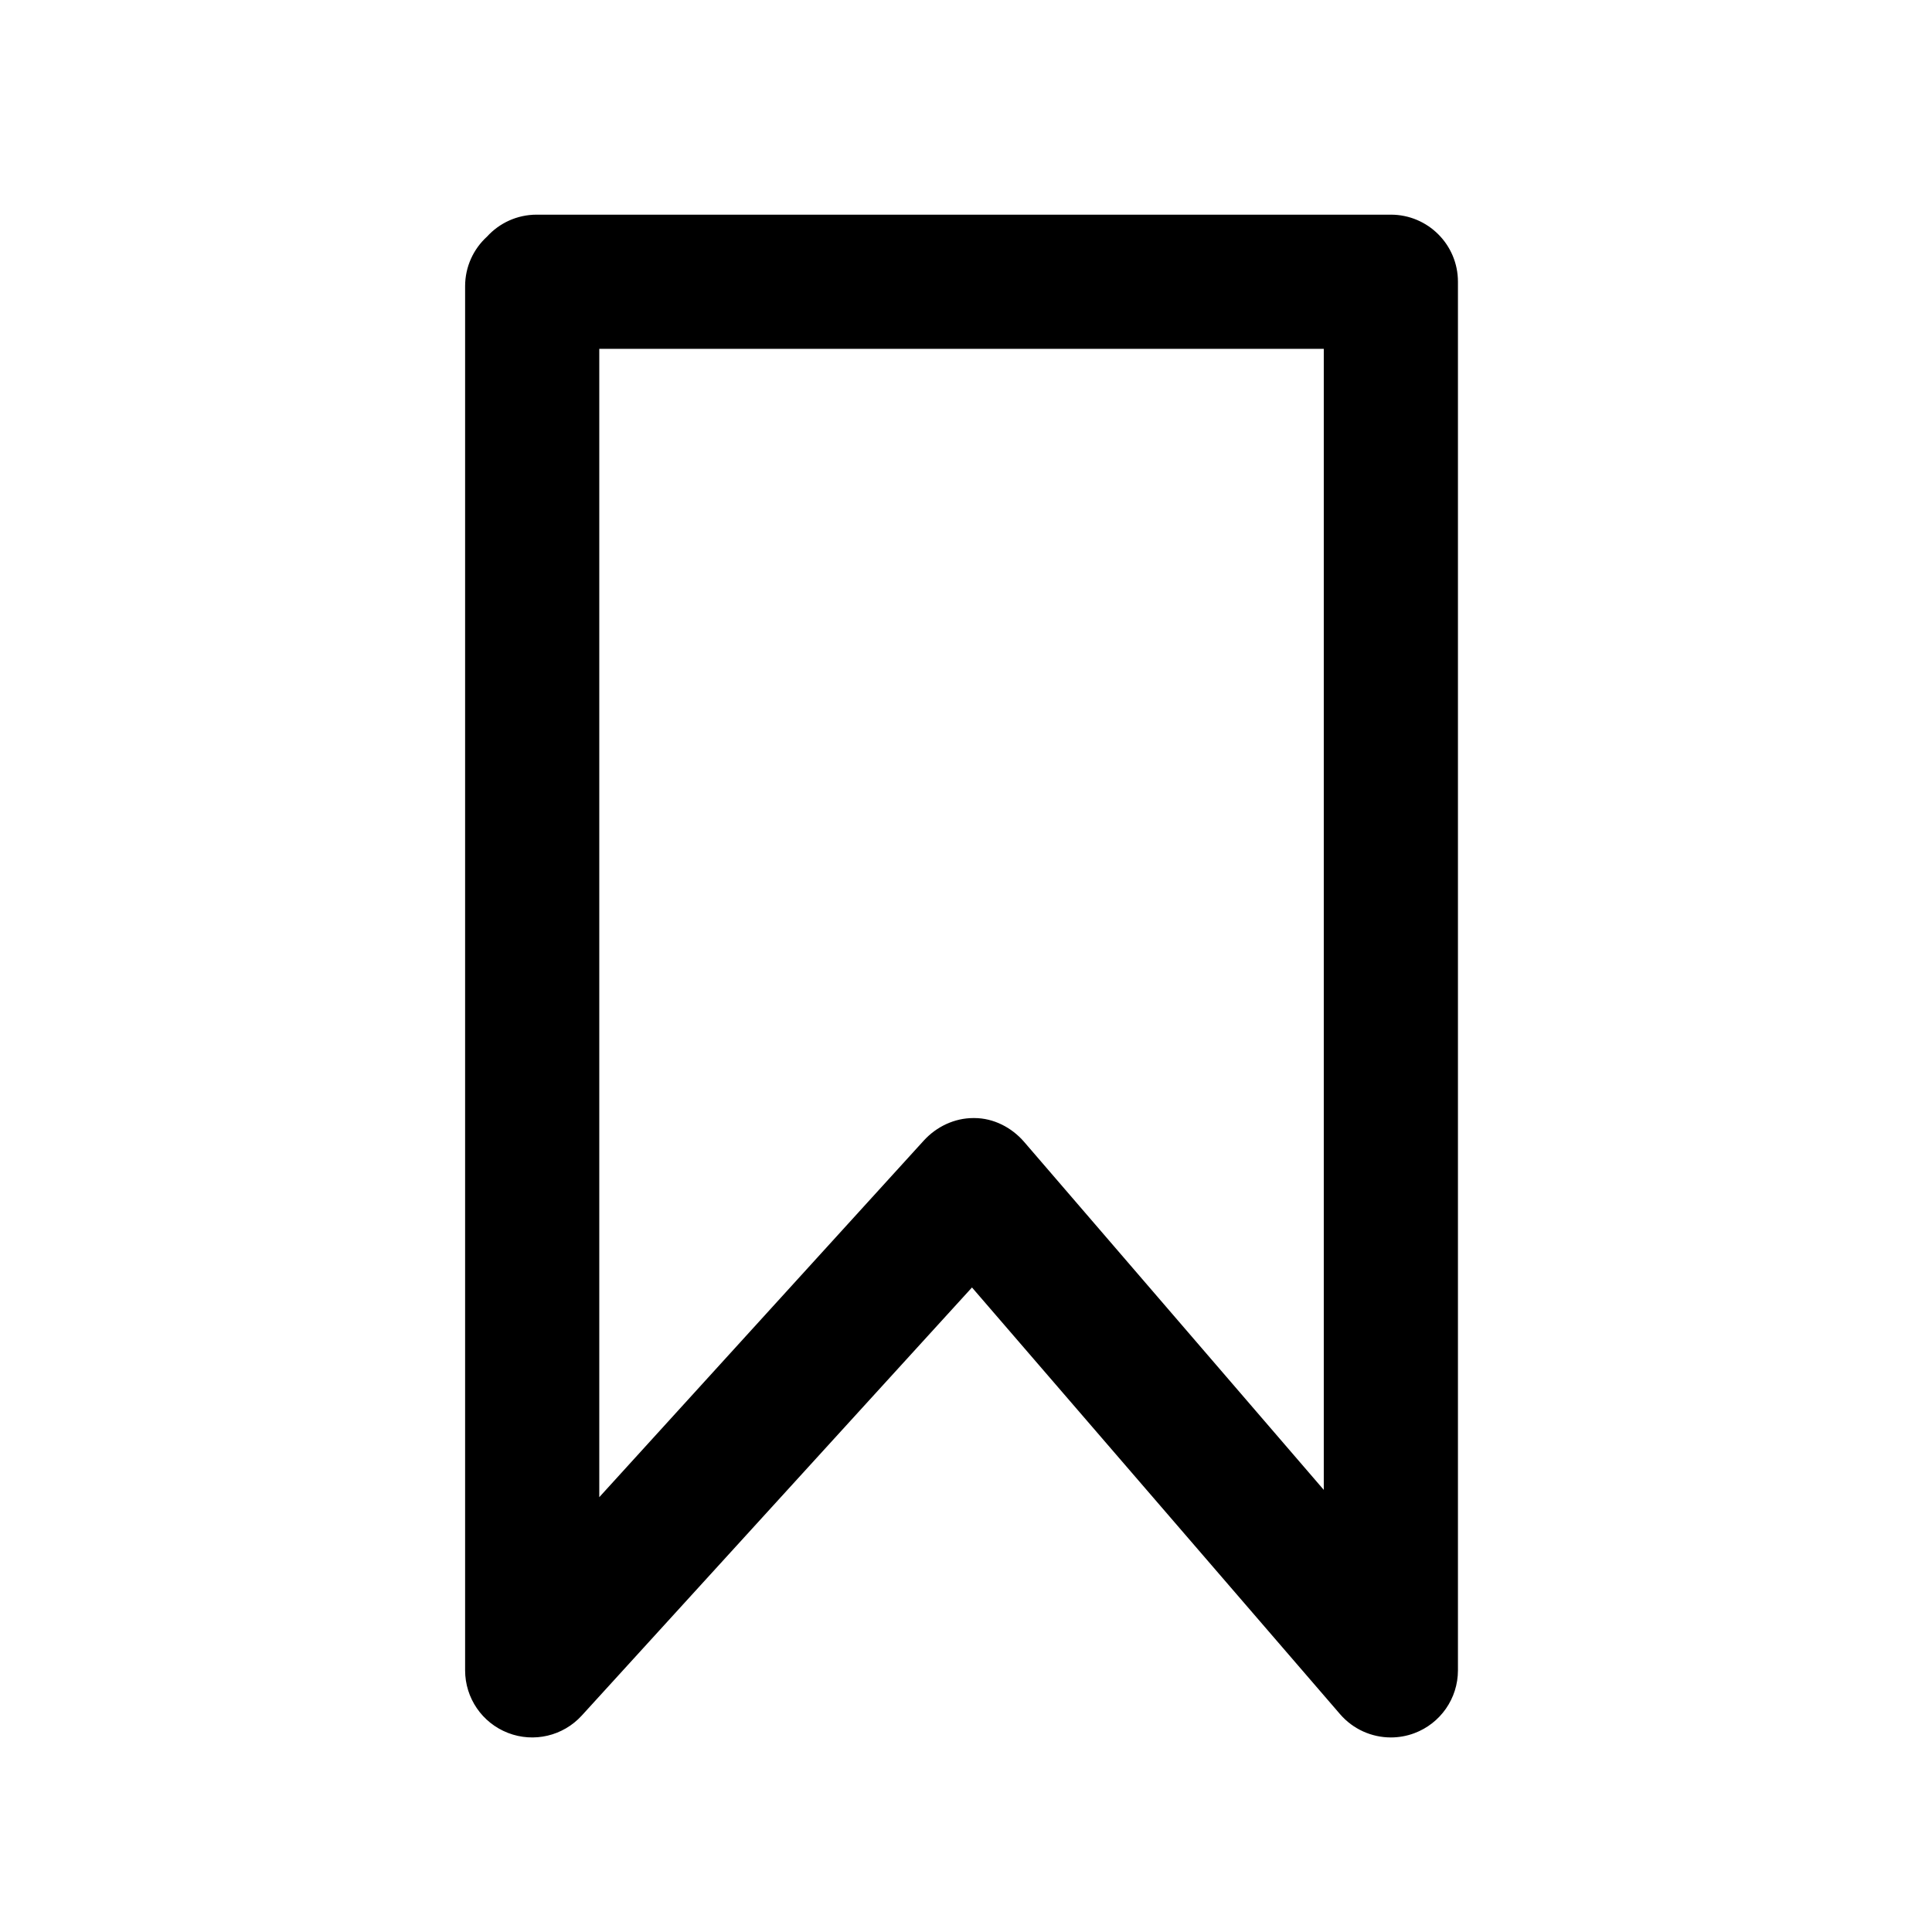 <?xml version="1.0" encoding="utf-8"?>
<!-- Generator: Adobe Illustrator 17.0.0, SVG Export Plug-In . SVG Version: 6.00 Build 0)  -->
<!DOCTYPE svg PUBLIC "-//W3C//DTD SVG 1.1//EN" "http://www.w3.org/Graphics/SVG/1.1/DTD/svg11.dtd">
<svg version="1.1" id="Layer_1" xmlns="http://www.w3.org/2000/svg" xmlns:xlink="http://www.w3.org/1999/xlink" x="0px" y="0px"
	 width="216px" height="216px" viewBox="0 0 216 216" style="enable-background:new 0 0 216 216;" xml:space="preserve">
<path d="M155.5,24H60c-2.198,0-4.176,0.945-5.548,2.452C52.945,27.824,52,29.802,52,32v154.747c0,3.097,1.903,5.875,4.791,6.993
	c2.888,1.122,6.165,0.349,8.252-1.94l43.626-47.86l41.152,47.706c1.453,1.685,3.54,2.602,5.681,2.602
	c0.875,0,1.759-0.153,2.611-0.47c2.938-1.092,4.887-3.896,4.887-7.03V31.5C163,27.357,159.643,24,155.5,24z M148,166.57
	l-33.497-38.901c-1.401-1.625-3.431-2.669-5.576-2.669c-0.034,0-0.068,0-0.103,0c-2.108,0-4.121,0.956-5.543,2.516L67,167.386V39h81
	V166.57z"/>
</svg>
